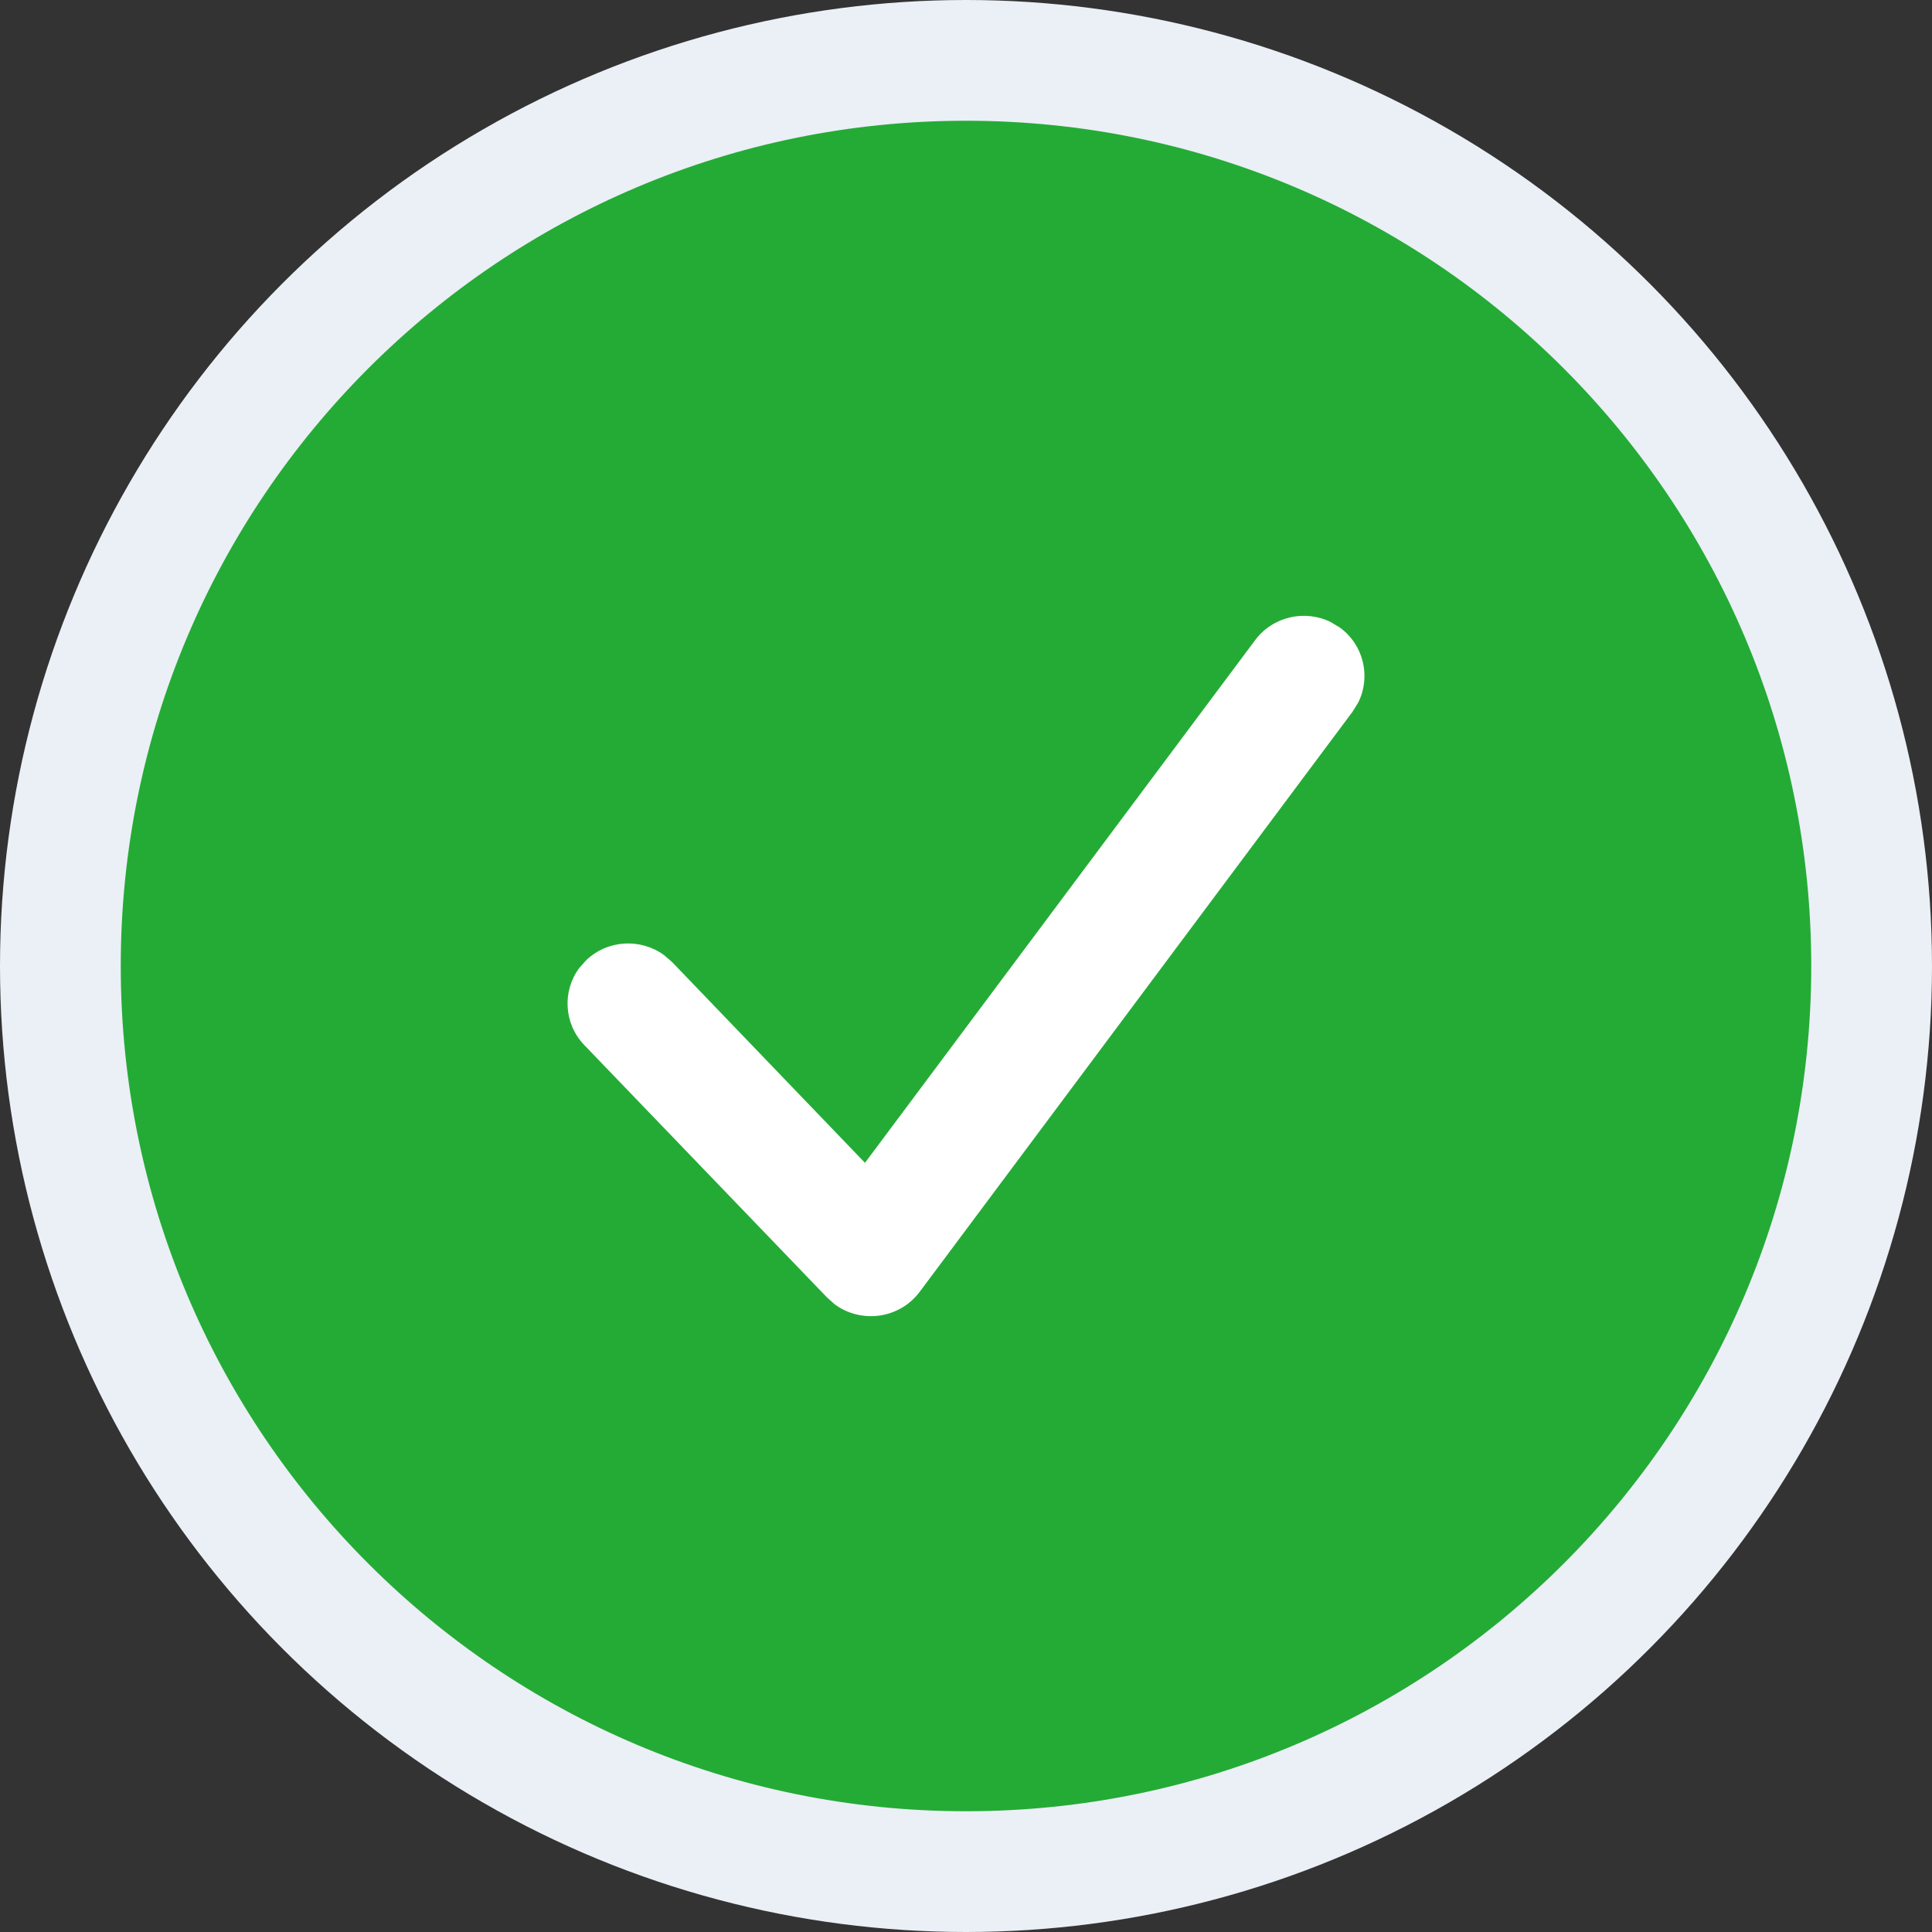 <?xml version="1.0" encoding="UTF-8"?>
<svg width="24px" height="24px" viewBox="0 0 24 24" version="1.1" xmlns="http://www.w3.org/2000/svg" xmlns:xlink="http://www.w3.org/1999/xlink">
    <rect x="0" y="0" width="24" height="24" fill="#333333" stroke="none"/>
    <title>步骤状态点/已完成_24</title>
    <g id="步骤状态点/已完成_24" stroke="none" stroke-width="1" fill="none" fill-rule="evenodd">
        <rect fill="#FFFFFF" opacity="0" x="0" y="0" width="24" height="24"></rect>
        <g id="编组-5备份-2">
            <circle id="椭圆形备份-11" stroke="#EBEFF6" stroke-width="2" fill="#E4EAF1" cx="12" cy="12" r="11"></circle>
            <g id="1-icon/01公共/01占位/24">
                <path d="M12,1.5 C6.202,1.5 1.5,6.202 1.5,12 C1.5,17.798 6.202,22.5 12,22.5 C17.798,22.5 22.5,17.798 22.5,12 C22.5,6.202 17.798,1.5 12,1.5 Z" id="路径" fill="#24AB36"></path>
                <path d="M7.284,11.926 C7.551,11.673 7.958,11.654 8.247,11.863 L8.349,11.951 L10.745,14.445 L15.591,7.953 C15.811,7.658 16.208,7.57 16.528,7.726 L16.645,7.796 C16.942,8.014 17.031,8.408 16.873,8.726 L16.802,8.841 L11.425,16.047 C11.172,16.386 10.694,16.445 10.367,16.201 L10.274,16.118 L7.258,12.982 C7.003,12.716 6.984,12.313 7.194,12.027 L7.284,11.926 Z" id="路径" fill="#FFFFFF"></path>
            </g>
        </g>
    </g>
</svg>